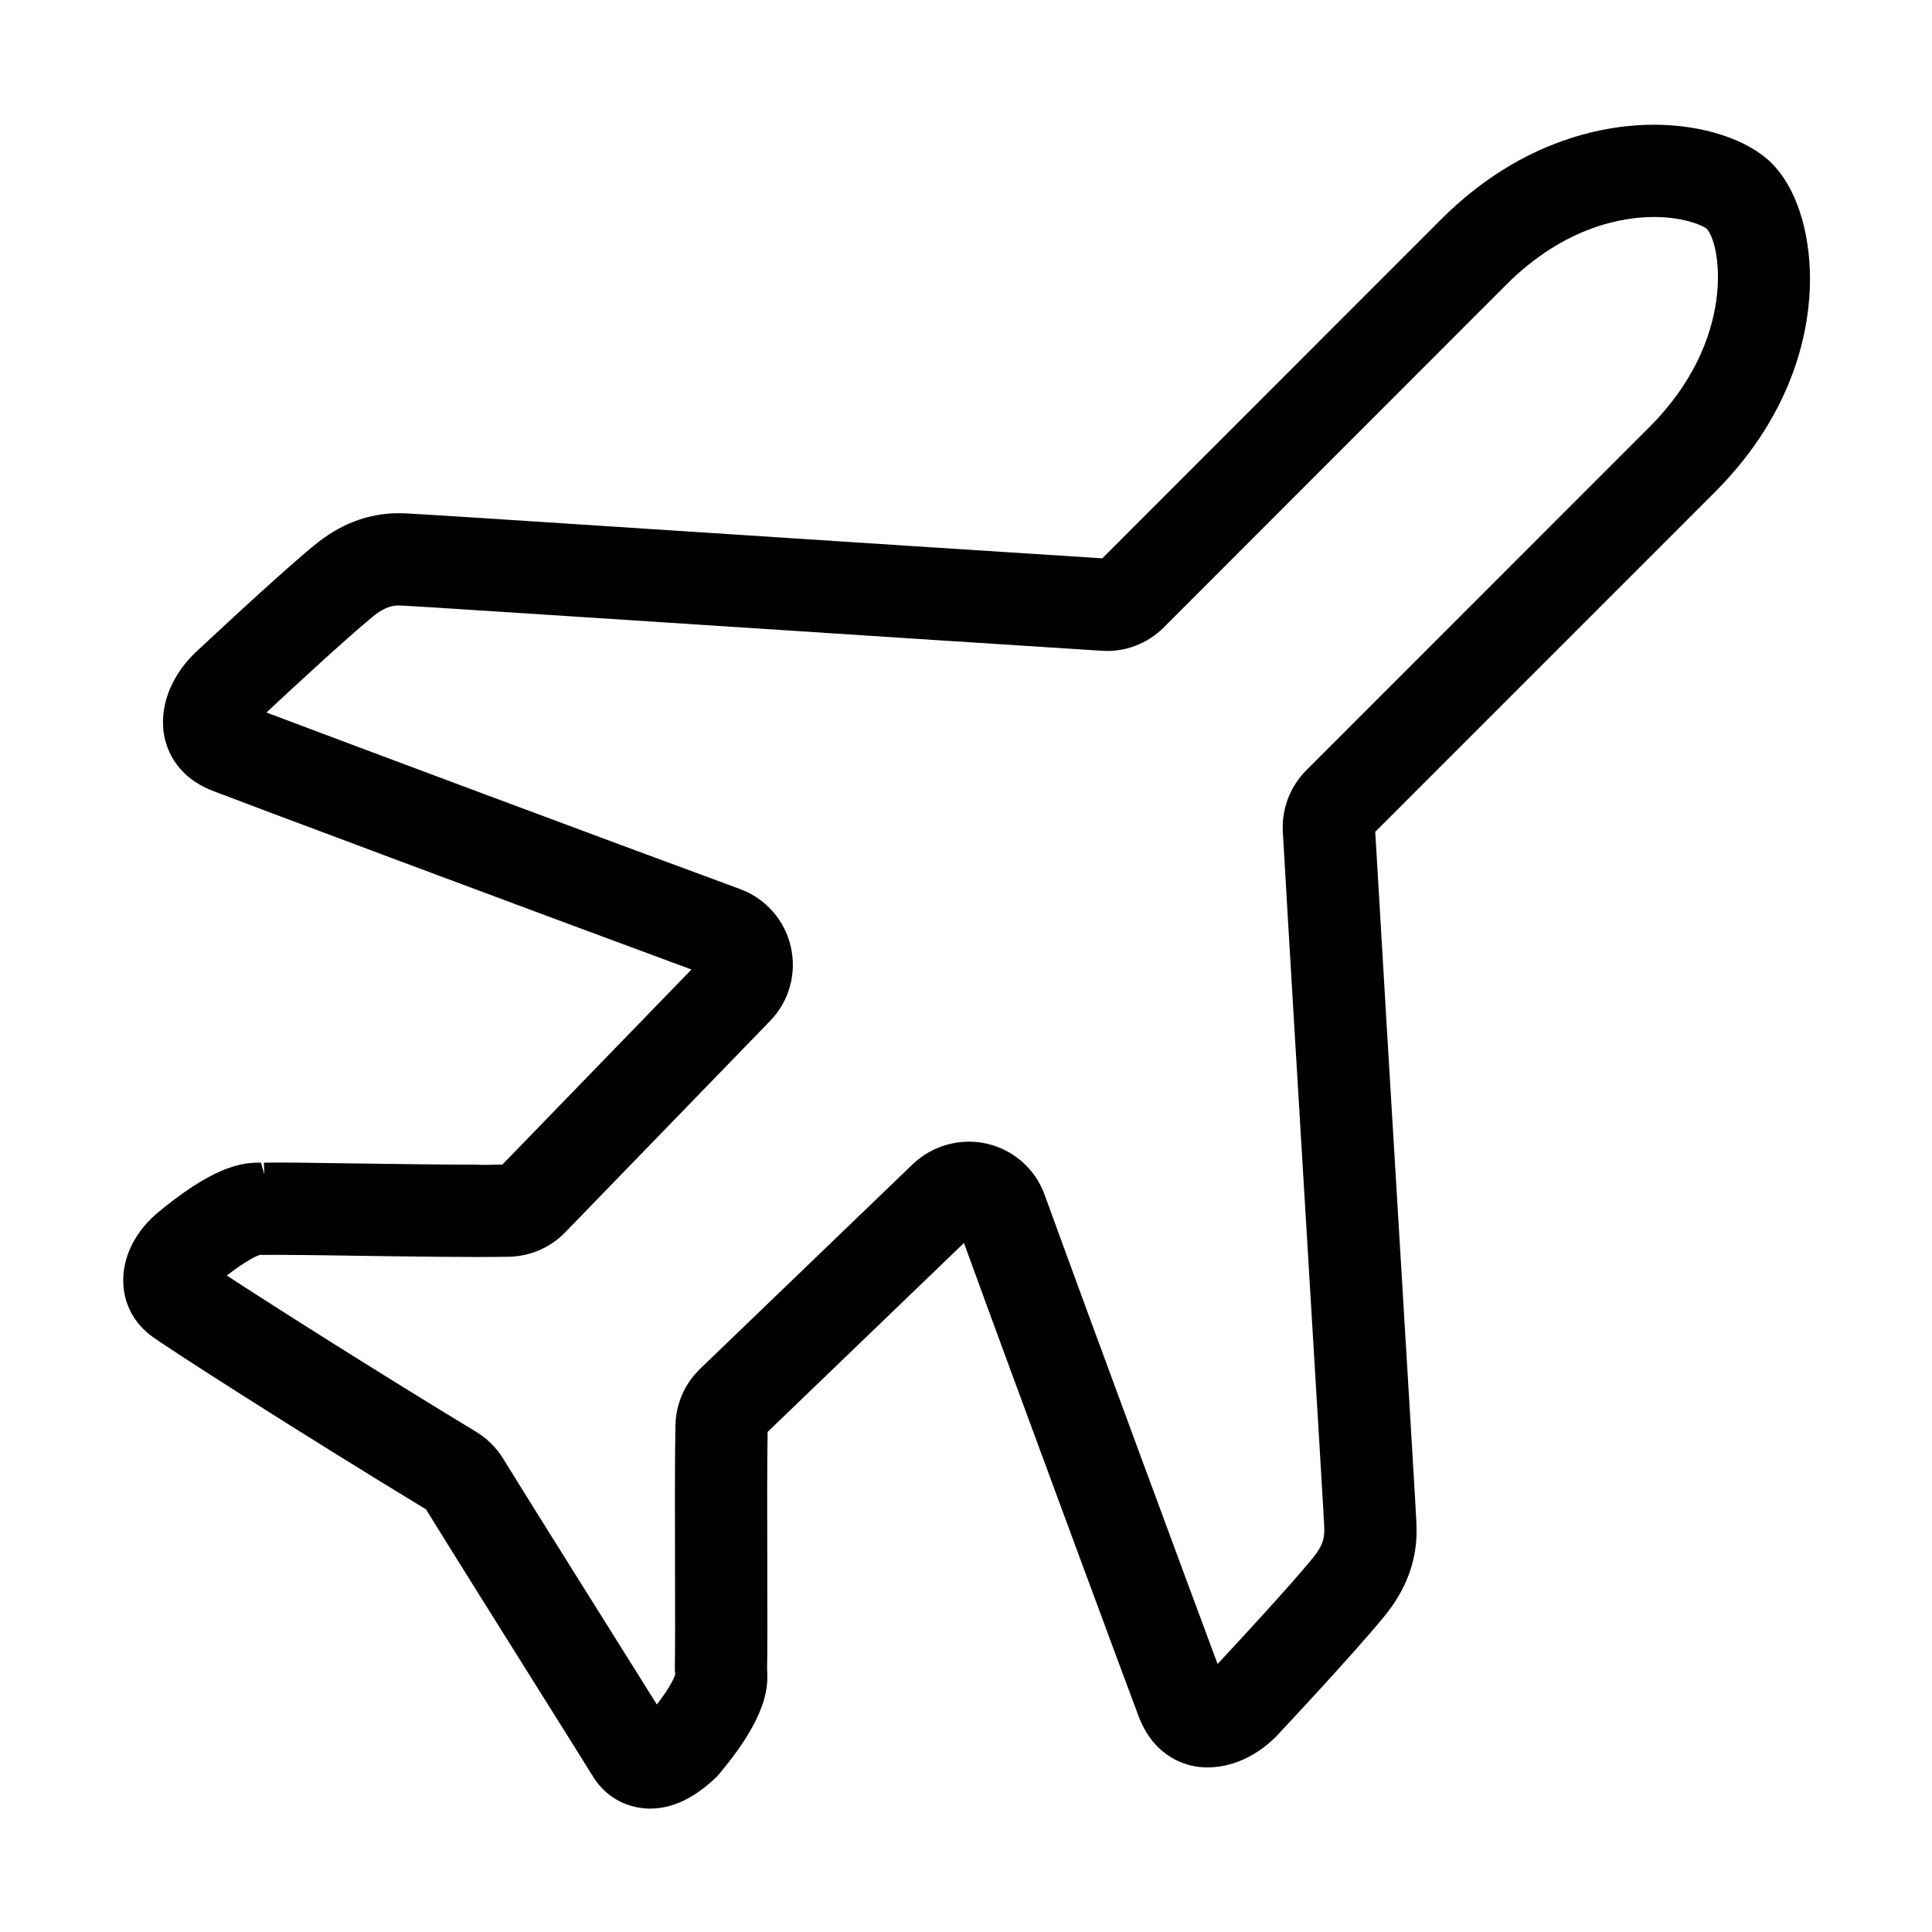 <?xml version="1.0" standalone="no"?><!DOCTYPE svg PUBLIC "-//W3C//DTD SVG 1.1//EN" "http://www.w3.org/Graphics/SVG/1.1/DTD/svg11.dtd"><svg t="1604394431891" class="icon" viewBox="0 0 1024 1024" version="1.1" xmlns="http://www.w3.org/2000/svg" p-id="15296" xmlns:xlink="http://www.w3.org/1999/xlink" width="200" height="200"><defs><style type="text/css"></style></defs><path d="M225.795 799.985c10.39 16.932 40.697 65.272 62.932 100.738 13.446 21.422 23.931 38.14 25.245 40.338 6.4 10.748 17.184 17.148 29.782 17.53l0.883 0c11.846 0 23.633-5.588 35.443-17.076 27.573-32.242 26.88-48.244 26.546-55.934l-0.048-1.624c0.203-8.264 0.155-28.588 0.106-51.276-0.071-26.44-0.143-56.27 0.167-73.728l104.058-100.14c29.818 81.822 88.785 240.93 92.845 251.534 8.586 21.782 25.615 25.602 32.517 26.248 13.84 1.242 28.301-4.418 40.016-16.122 1.636-1.742 40.23-42.846 57.02-63.29 18.521-22.282 17.721-42.104 17.386-50.536-0.048-2.698-2.938-50.702-8.037-135.344-4.836-80.032-10.616-176.118-13.744-230.416l179.766-179.802c44.088-43.956 50.668-89.74 50.656-113.134 0-25.817-7.571-48.769-20.229-61.355-12.562-12.634-36.517-20.491-62.525-20.491-23.346 0-69.034 6.508-112.728 50.13L584.254 295.929c-46.476-2.949-123.451-7.965-195.052-12.634-91.078-5.946-169.736-11.069-173.27-11.153-1.242-0.072-2.794-0.12-4.514-0.12-16.384 0-31.239 5.697-45.378 17.422-20.372 16.861-61.558 55.563-63.445 57.343-11.571 11.631-17.399 26.199-16.013 40.016 0.907 8.646 5.565 24.337 26.343 32.433 10.078 3.953 169.258 63.54 253.565 94.625l-100.213 103.372c-4.263 0.048-9.147 0.334-14.843 0.048-18.474 0-42.643-0.336-63.947-0.646-22.032-0.31-40.84-0.62-47.611-0.382l0.239 6.114-1.803-6.114-1.445-0.024c-10.067 0-25.304 3.082-54.274 27.346l-2.579 2.412c-11.679 11.75-14.425 23.548-14.676 31.382-0.394 11.822 4.574 22.474 13.912 29.974C85.746 712.62 163.246 762.082 225.795 799.985zM252.389 758.904c-52.351-31.692-108.512-67.372-132.192-82.85 10.855-8.406 16.264-10.532 17.494-10.938l8.861-0.024c8.168 0 21.256 0.193 36.123 0.382l4.12 0.072c29.568 0.43 64.615 0.932 82.97 0.55 11.368-0.24 21.973-4.848 29.877-13.016L408.142 541.146c10.126-10.424 14.234-25.125 11.01-39.299-3.236-14.186-13.315-25.638-26.964-30.653-70.657-25.973-210.217-78.145-250.985-93.55 12.156-11.345 41.031-38.117 56.029-50.536 7.475-6.174 12.013-6.174 14.186-6.174 0.788 0 1.504 0.024 2.627 0.084 6.091 0.263 94.218 6.007 171.982 11.082 73.057 4.765 151.716 9.888 197.905 12.825 12.384 0.836 24.253-3.738 32.971-12.455l181.498-181.63c31.227-31.167 62.394-35.825 78.181-35.825 17.41 0 26.916 5.254 27.943 6.162 7.63 7.785 16.216 58.811-30.427 105.311L692.385 408.238c-8.61 8.622-13.16 20.539-12.455 32.708 2.937 51.444 8.478 143.35 13.255 222.522l0.645 10.82c3.463 57.39 7.785 128.824 8.001 134.27 0.203 5.326 0.371 9.528-6.317 17.578-12.204 14.878-38.105 42.868-50.166 55.814-14.879-39.956-66.526-179.456-91.674-248.694-4.956-13.66-16.384-23.762-30.535-27.058-13.947-3.248-28.994 0.884-39.359 10.842L371.123 725.445c-8.216 7.93-12.873 18.558-13.124 29.926-0.37 17.746-0.299 49.438-0.227 78.264 0.048 21.424 0.096 41.508-0.095 49.366-0.024 1.362 0 2.914 0.238 4.37 0 0.048-1.289 5.112-9.768 16.05l-17.96-28.66c-22.784-36.35-53.999-86.122-63.456-101.574C263.172 767.36 258.205 762.441 252.389 758.904z" p-id="15297"></path></svg>